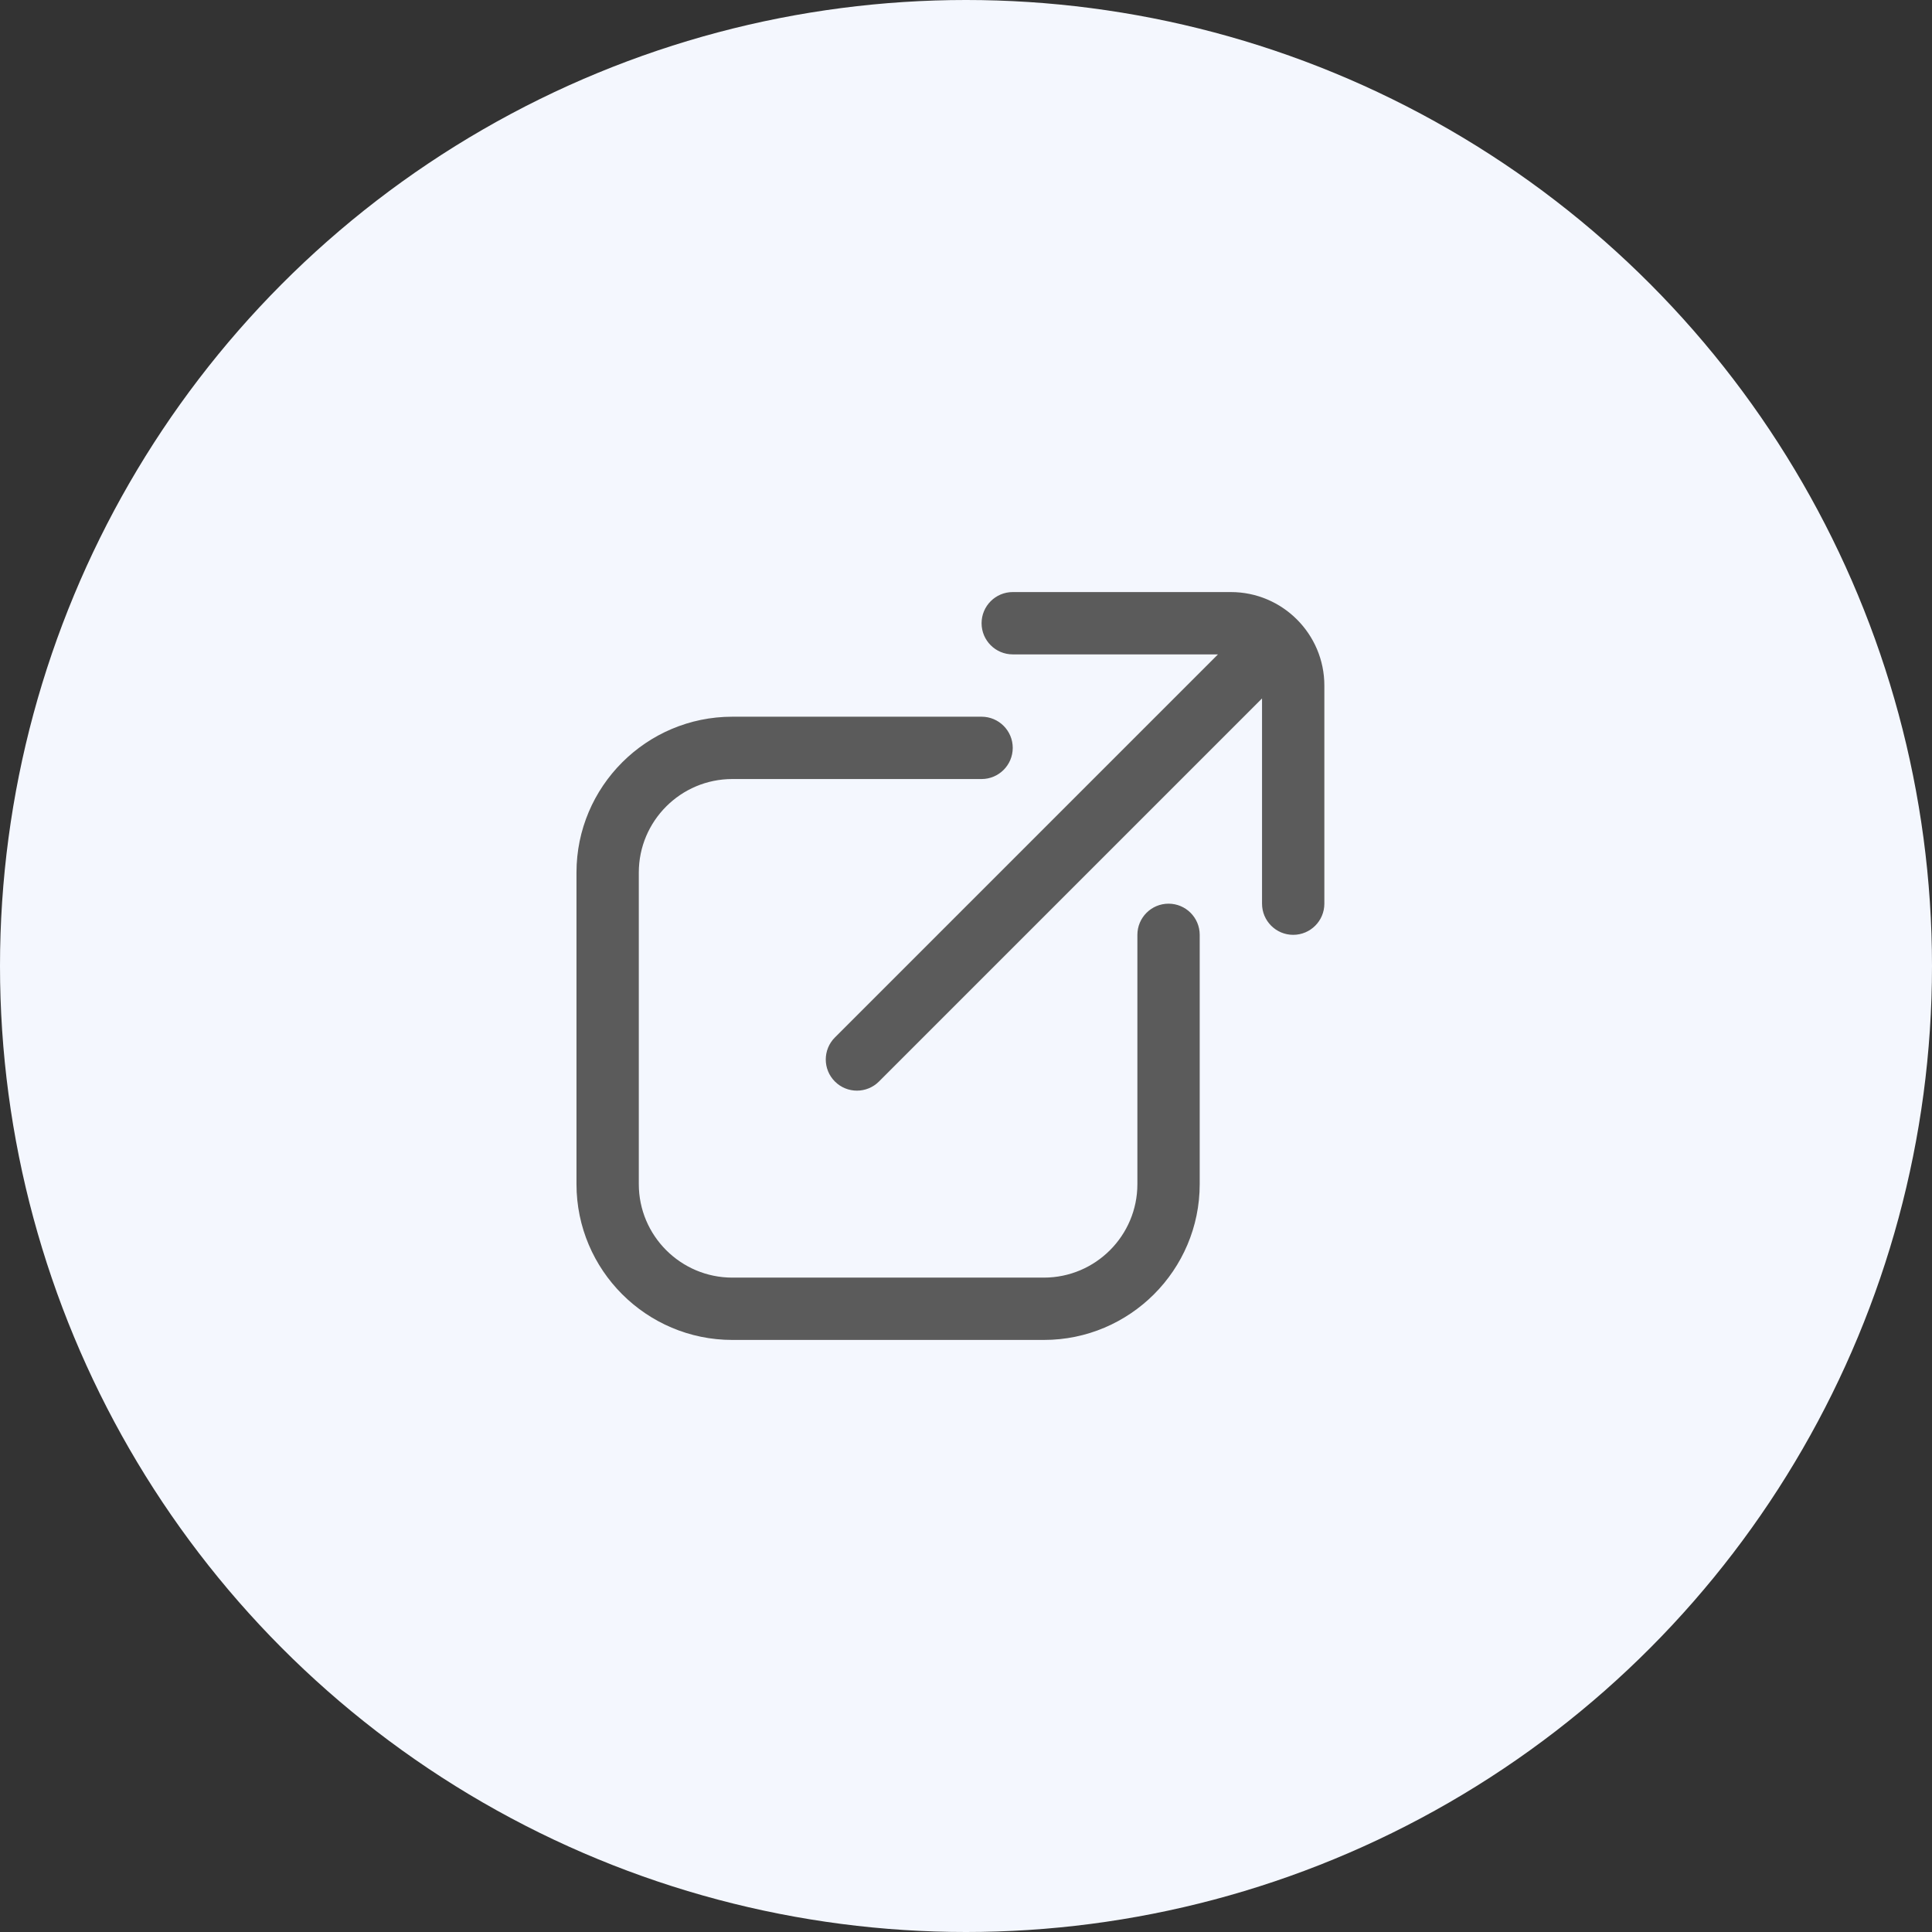 <svg width="62" height="62" viewBox="0 0 62 62" fill="none" xmlns="http://www.w3.org/2000/svg">
<rect x="0" y="0" width="62" height="62" fill="#333333" stroke="none"/>
<circle cx="31" cy="31" r="31" fill="#F4F7FE"/>
<g clip-path="url(#clip0_0_318)">
<path d="M38.5 30V38C38.5 40.757 36.257 43 33.5 43H23.5C20.743 43 18.5 40.757 18.5 38V28C18.5 25.243 20.743 23 23.5 23H31.5C32.052 23 32.5 23.448 32.5 24C32.5 24.552 32.052 25 31.5 25H23.5C21.846 25 20.5 26.346 20.5 28V38C20.5 39.654 21.846 41 23.5 41H33.5C35.154 41 36.5 39.654 36.5 38V30C36.5 29.448 36.948 29 37.5 29C38.052 29 38.5 29.448 38.5 30ZM39.5 19H32.5C31.948 19 31.5 19.448 31.5 20C31.5 20.552 31.948 21 32.5 21H39.086L26.793 33.293C26.402 33.684 26.402 34.316 26.793 34.707C26.988 34.902 27.244 35 27.5 35C27.756 35 28.012 34.902 28.207 34.707L40.5 22.414V29C40.5 29.552 40.948 30 41.5 30C42.052 30 42.5 29.552 42.5 29V22C42.5 20.346 41.154 19 39.5 19Z" fill="#5B5B5B"/>
</g>
<defs>
<clipPath id="clip0_0_318">
<rect width="24" height="24" fill="white" transform="translate(18.5 19)"/>
</clipPath>
</defs>
</svg>

